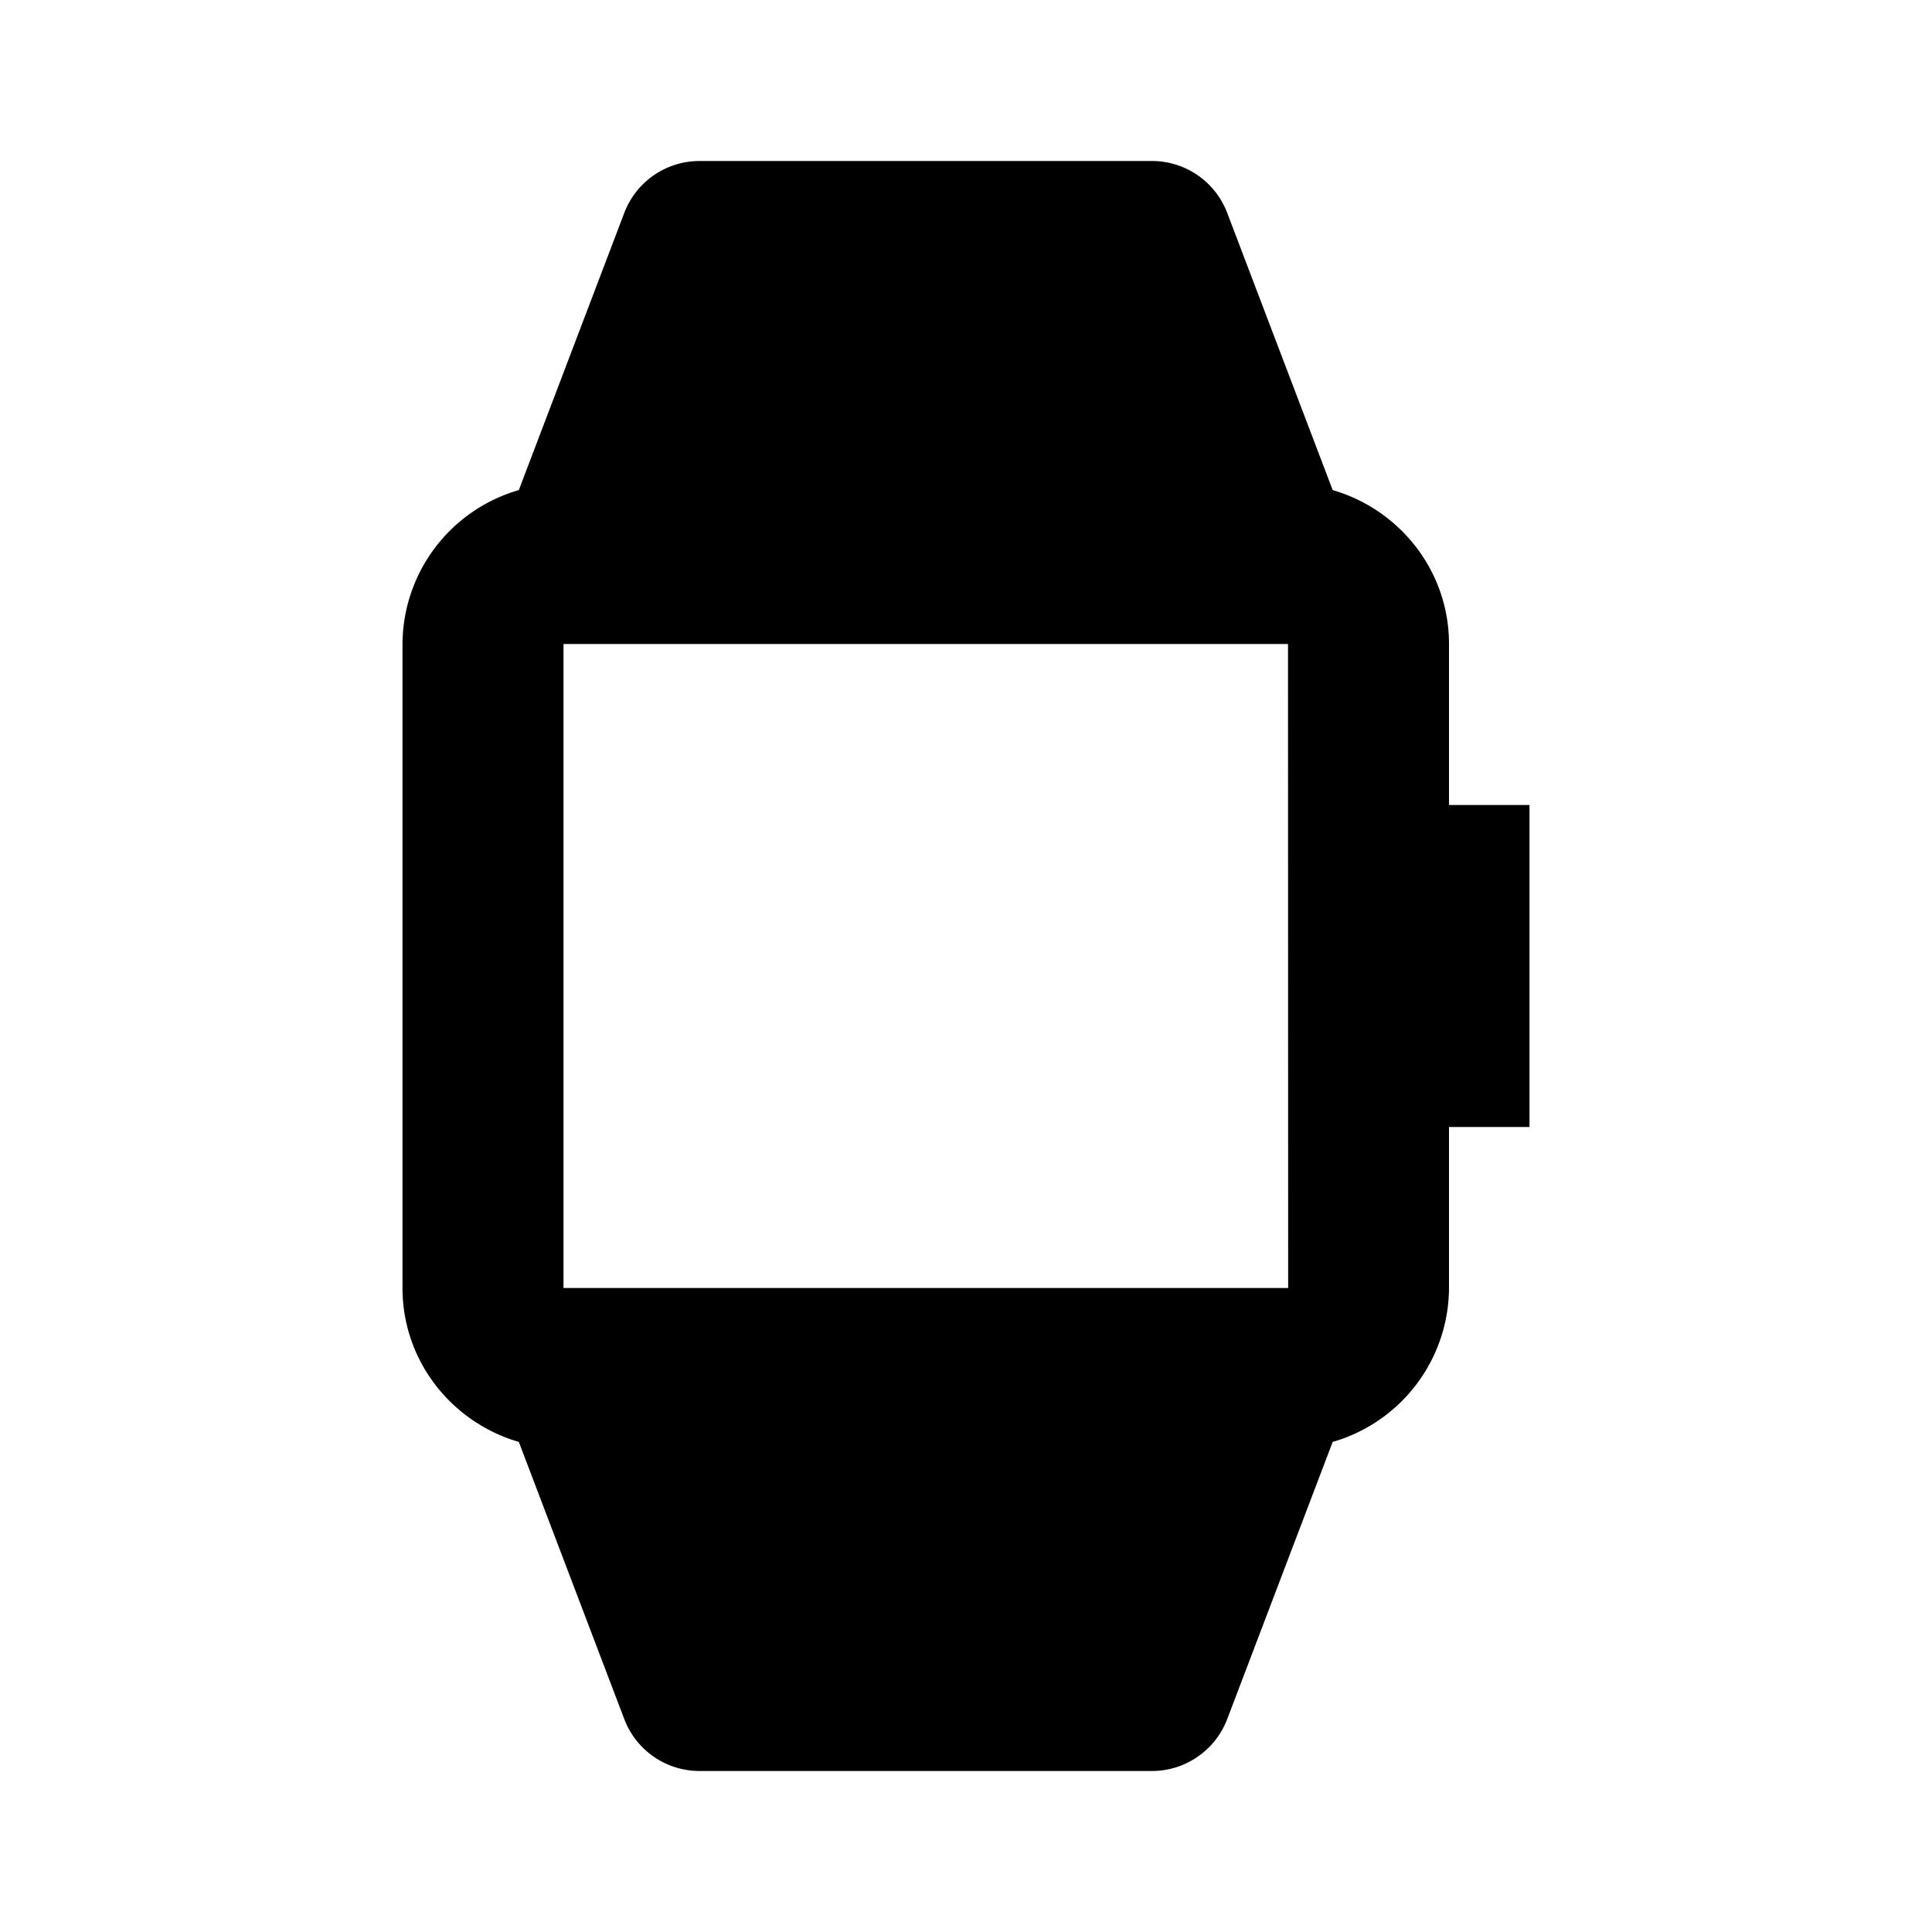 <svg xmlns="http://www.w3.org/2000/svg" width="24" height="24" viewBox="0 0 24 24"><path d="M18 8c0-.909-.613-1.67-1.445-1.912l-1.31-3.443A1 1 0 0 0 14.311 2H8.689a1 1 0 0 0-.934.645l-1.31 3.443A2 2 0 0 0 5 8v8c0 .909.613 1.67 1.445 1.912l1.31 3.443a1 1 0 0 0 .934.645h5.621c.415 0 .787-.257.935-.645l1.31-3.443A2 2 0 0 0 18 16v-2h1v-4h-1zm-1.998 8H7V8h9z"/></svg>